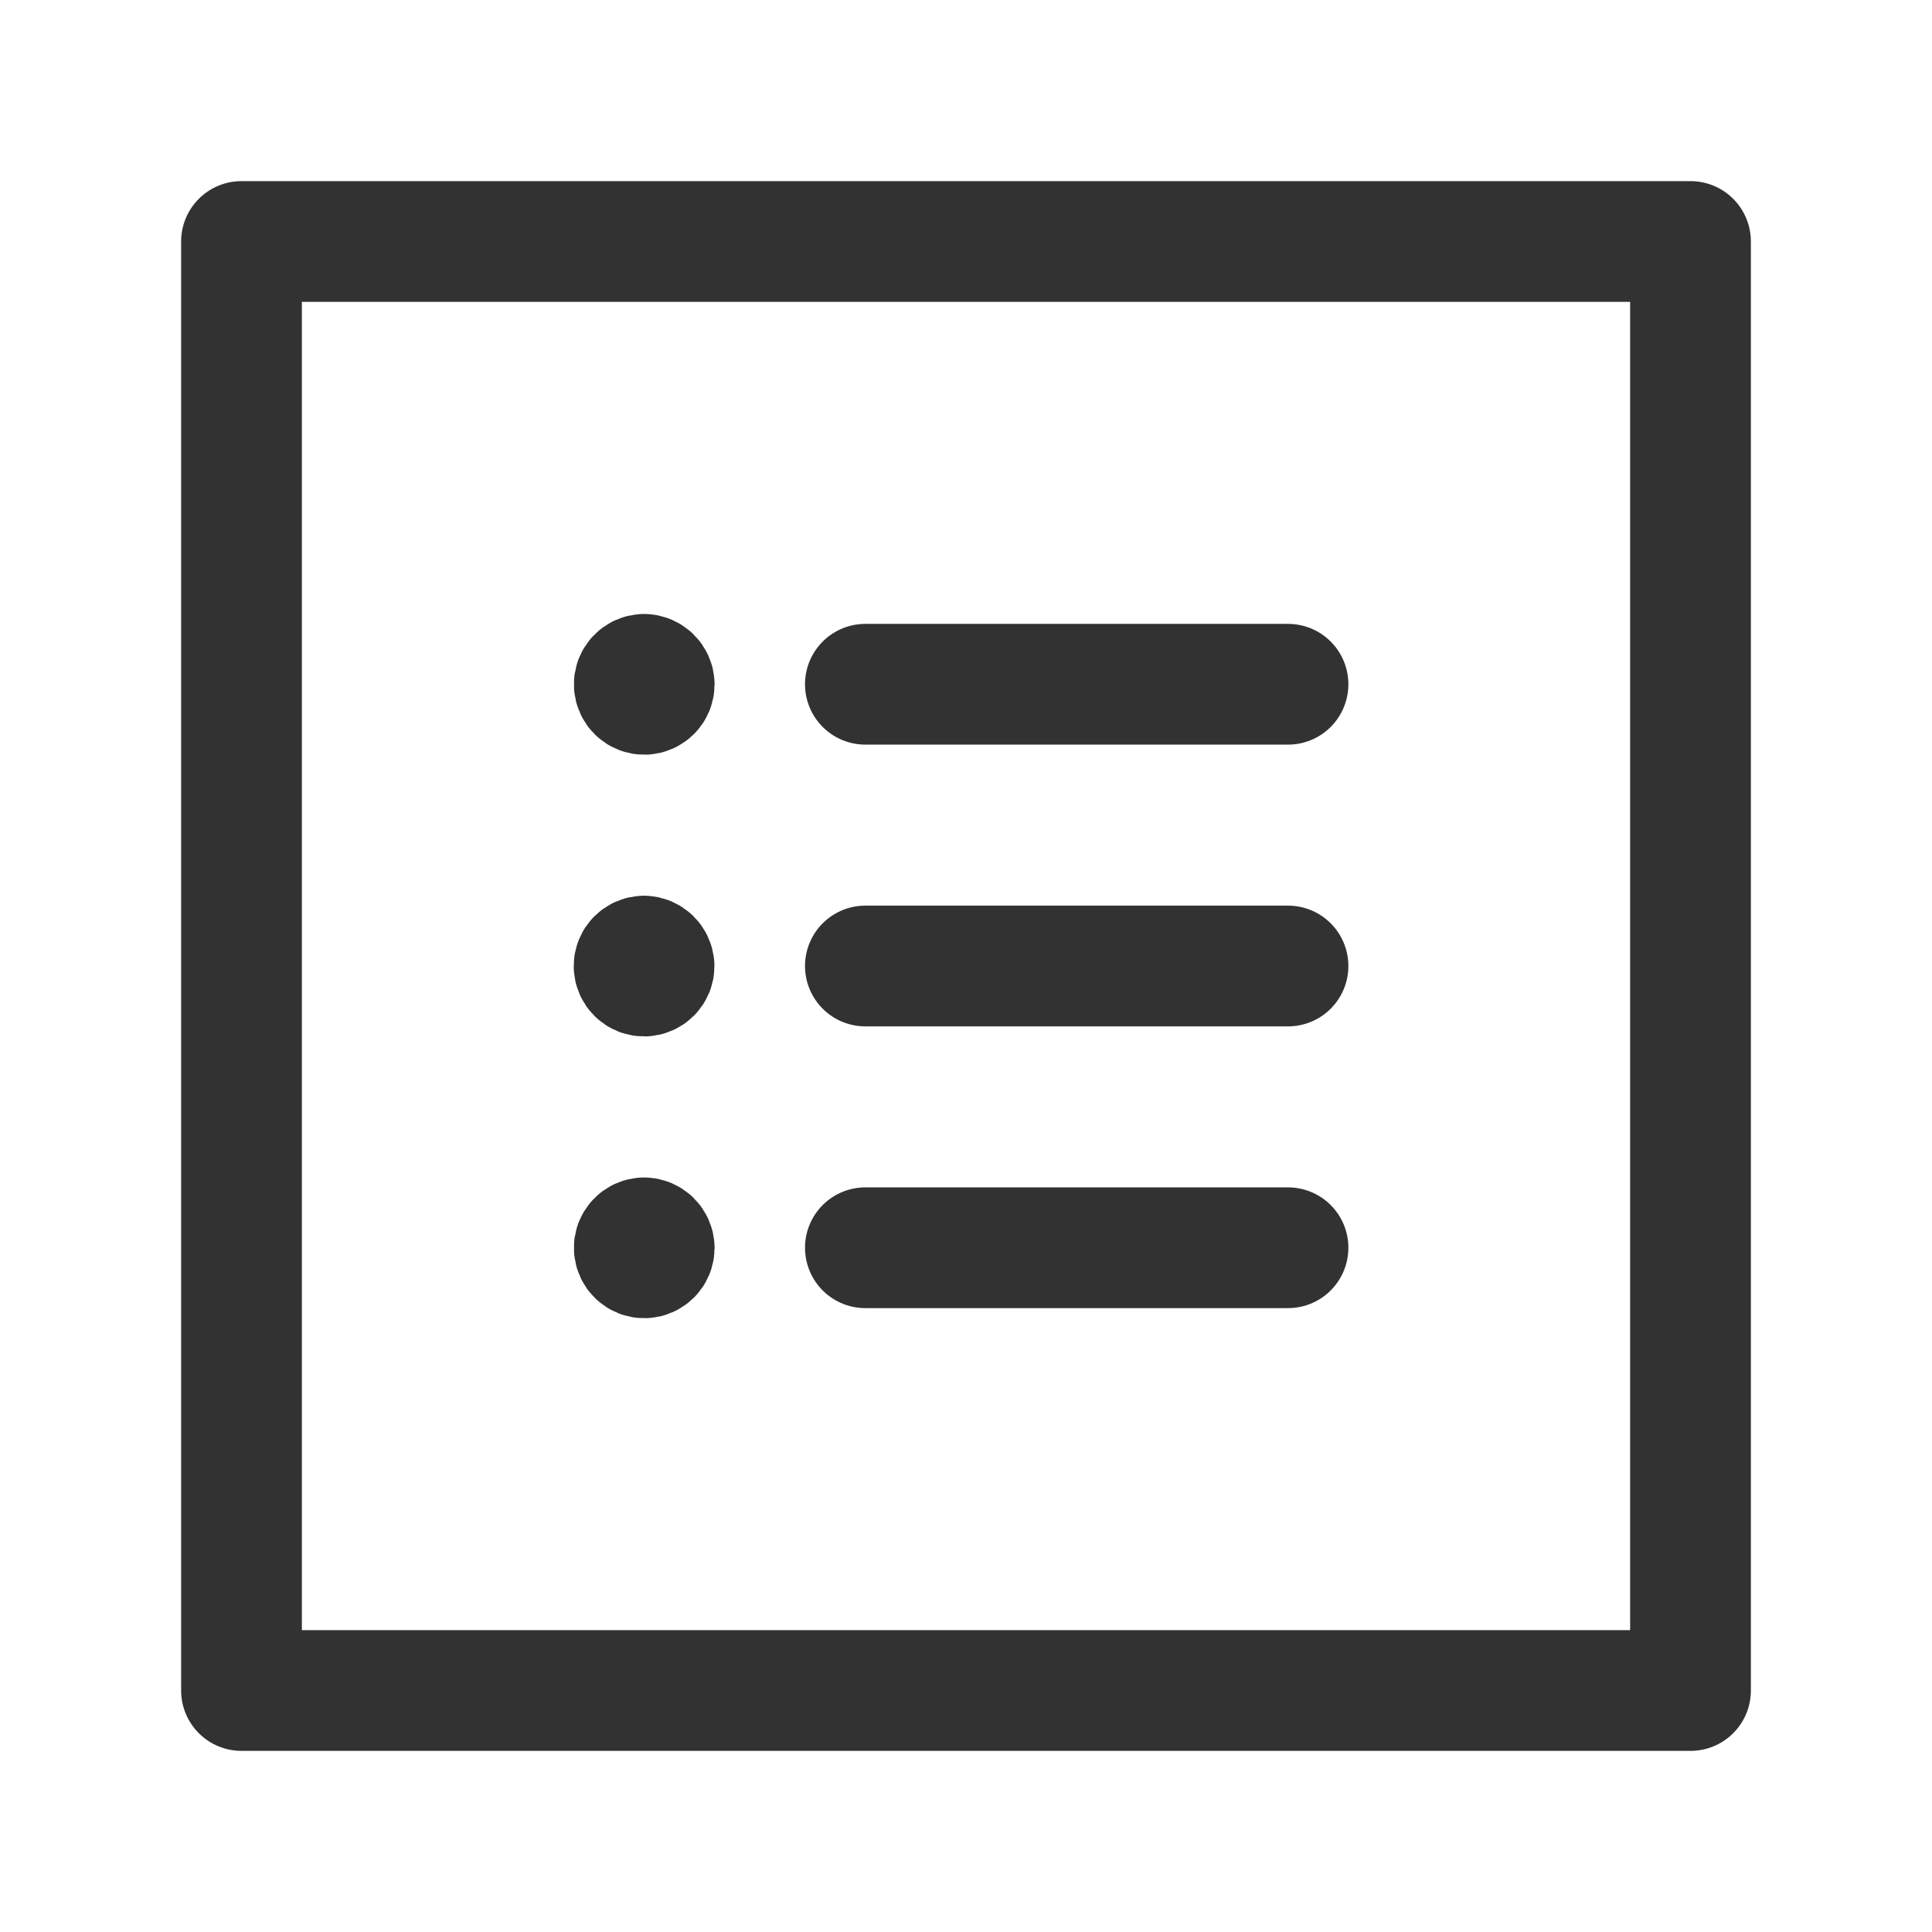 <?xml version="1.0" encoding="UTF-8"?><svg version="1.1" viewBox="0 0 24 24" xmlns="http://www.w3.org/2000/svg" xmlns:xlink="http://www.w3.org/1999/xlink"><g stroke-linecap="round" stroke-width="1.5" stroke="#323232" fill="none" stroke-linejoin="round"><line x1="16" x2="10.75" y1="12" y2="12"></line><line x1="16" x2="10.75" y1="15.5" y2="15.5"></line><line x1="16" x2="10.75" y1="8.5" y2="8.5"></line><rect width="18" height="18" x="3" y="3" rx="2.761" ry="0"></rect><path d="M8 11.877l2.04595e-10-1.65556e-12c-.068.001-.124.057-.123.125 .001.068.057.124.125.123 .068-.001.124-.057.123-.125l3.86823e-09 8.38881e-08c-.003-.067-.058-.121-.125-.123"></path><path d="M8 15.377l-4.06886e-09 9.86109e-11c-.068.002-.123.059-.121.127 .002.068.059.123.127.121 .067-.002.12-.056.121-.123l-1.66549e-09-5.38821e-08c-.002-.069-.058-.124-.127-.125"></path><path d="M8 8.377l-4.06886e-09 9.86109e-11c-.068.002-.123.059-.121.127 .002.068.059.123.127.121 .067-.002.12-.056.121-.123l-1.66549e-09-5.38821e-08c-.002-.069-.058-.124-.127-.125"></path></g><rect width="24" height="24" fill="none"></rect></svg>